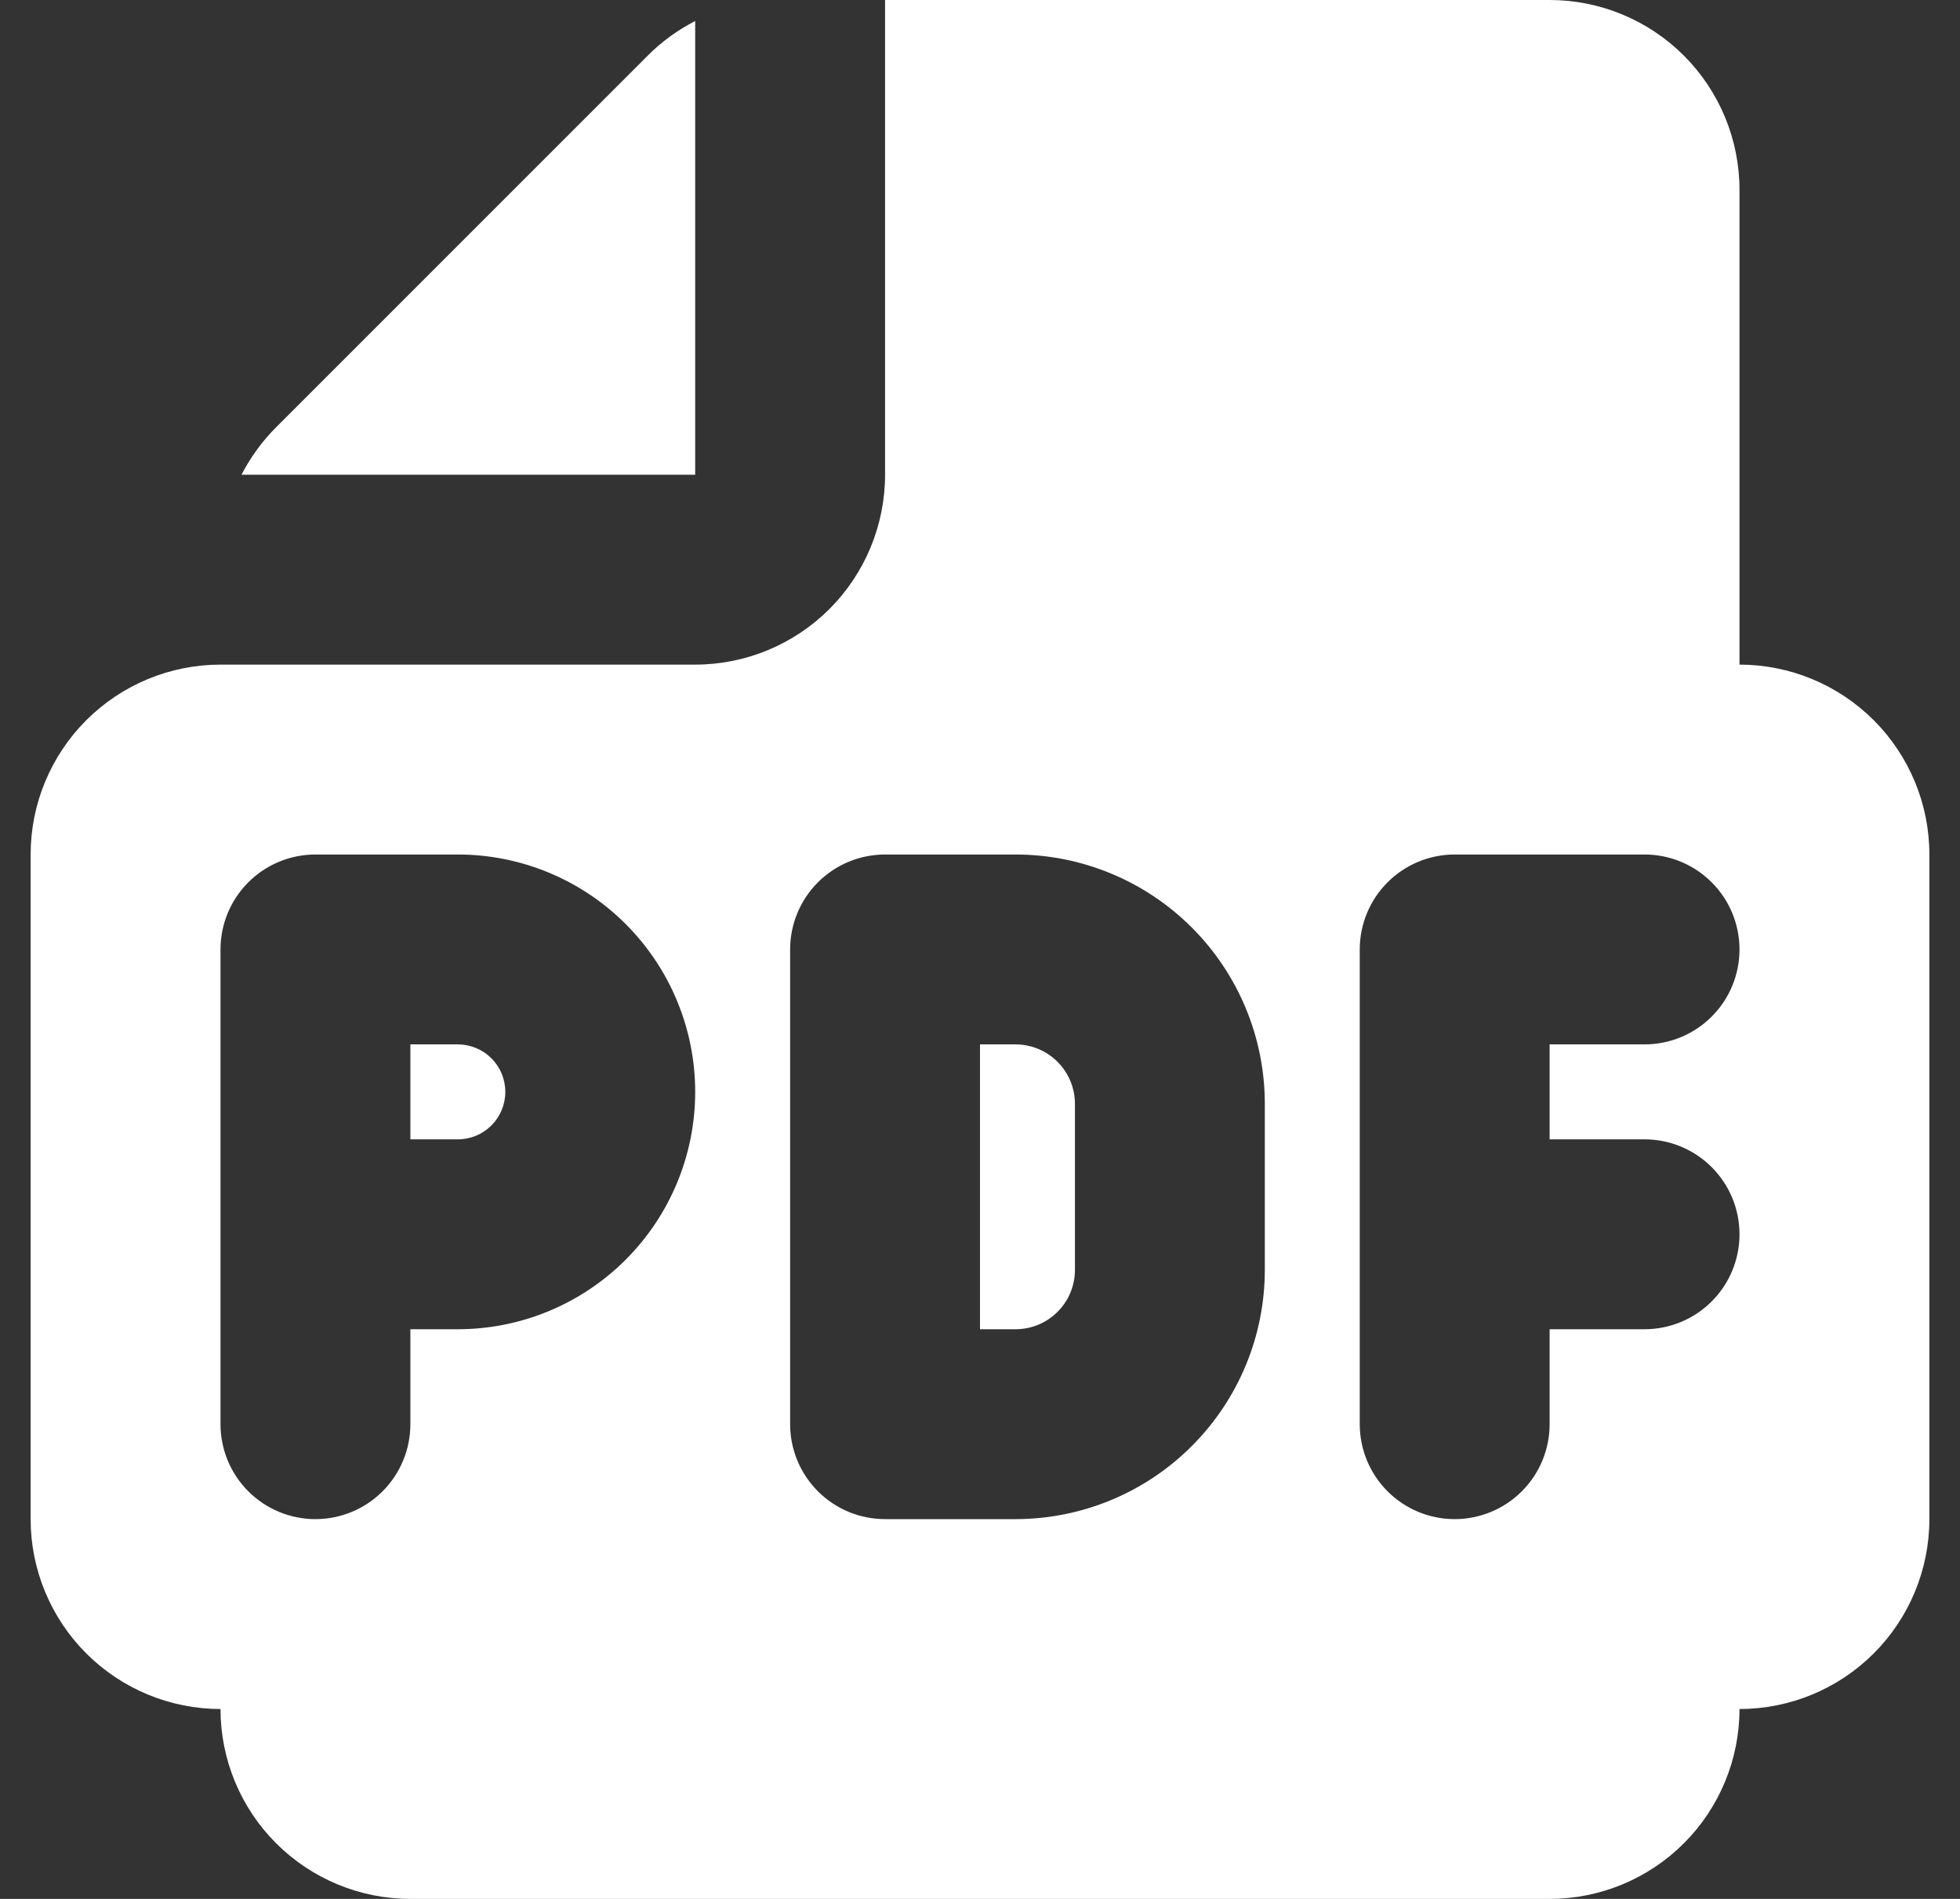 <svg width="32" height="31" viewBox="0 0 32 31" fill="none" xmlns="http://www.w3.org/2000/svg">
<rect x="0" y="0" width="32" height="31" fill="#333333" stroke="none"/>
<path fill-rule="evenodd" clip-rule="evenodd" d="M11.35 0.343V7.75H3.943C4.09 7.464 4.281 7.202 4.508 6.975L10.575 0.908C10.802 0.68 11.064 0.49 11.35 0.343ZM14.45 0V7.75C14.45 8.572 14.123 9.361 13.542 9.942C12.961 10.523 12.172 10.85 11.35 10.85H3.6C2.778 10.85 1.989 11.177 1.408 11.758C0.827 12.339 0.5 13.128 0.5 13.95V24.8C0.5 25.622 0.827 26.411 1.408 26.992C1.989 27.573 2.778 27.9 3.6 27.9C3.6 28.722 3.927 29.511 4.508 30.092C5.089 30.673 5.878 31 6.7 31H25.3C26.122 31 26.911 30.673 27.492 30.092C28.073 29.511 28.4 28.722 28.4 27.9C29.222 27.9 30.011 27.573 30.592 26.992C31.173 26.411 31.5 25.622 31.5 24.8V13.95C31.5 13.128 31.173 12.339 30.592 11.758C30.011 11.177 29.222 10.85 28.4 10.85V3.1C28.4 2.278 28.073 1.489 27.492 0.908C26.911 0.327 26.122 0 25.3 0H14.45ZM5.15 13.95C4.739 13.95 4.345 14.113 4.054 14.404C3.763 14.695 3.6 15.089 3.6 15.5V23.25C3.6 23.661 3.763 24.055 4.054 24.346C4.345 24.637 4.739 24.8 5.15 24.8C5.561 24.8 5.955 24.637 6.246 24.346C6.537 24.055 6.7 23.661 6.7 23.25V21.7H7.475C8.503 21.7 9.488 21.292 10.215 20.565C10.942 19.838 11.35 18.853 11.35 17.825C11.35 16.797 10.942 15.812 10.215 15.085C9.488 14.358 8.503 13.95 7.475 13.95H5.15ZM7.475 18.6H6.7V17.05H7.475C7.681 17.05 7.878 17.132 8.023 17.277C8.168 17.422 8.25 17.619 8.25 17.825C8.25 18.03 8.168 18.228 8.023 18.373C7.878 18.518 7.681 18.6 7.475 18.6ZM14.45 13.95C14.039 13.95 13.645 14.113 13.354 14.404C13.063 14.695 12.9 15.089 12.9 15.5V23.25C12.9 23.661 13.063 24.055 13.354 24.346C13.645 24.637 14.039 24.8 14.45 24.8H16.583C17.662 24.799 18.696 24.37 19.458 23.607C20.221 22.844 20.65 21.81 20.65 20.731V18.019C20.65 16.94 20.221 15.905 19.458 15.142C18.695 14.379 17.66 13.95 16.581 13.95H14.45ZM16 21.7V17.05H16.581C16.838 17.05 17.085 17.153 17.266 17.335C17.448 17.517 17.55 17.763 17.55 18.02V20.73C17.55 20.857 17.525 20.983 17.477 21.101C17.428 21.219 17.356 21.326 17.266 21.416C17.176 21.506 17.069 21.578 16.951 21.627C16.833 21.675 16.707 21.7 16.58 21.7H16ZM23.75 13.95C23.339 13.95 22.945 14.113 22.654 14.404C22.363 14.695 22.2 15.089 22.2 15.5V23.25C22.2 23.661 22.363 24.055 22.654 24.346C22.945 24.637 23.339 24.8 23.75 24.8C24.161 24.8 24.555 24.637 24.846 24.346C25.137 24.055 25.3 23.661 25.3 23.25V21.7H26.85C27.261 21.7 27.655 21.537 27.946 21.246C28.237 20.955 28.4 20.561 28.4 20.15C28.4 19.739 28.237 19.345 27.946 19.054C27.655 18.763 27.261 18.6 26.85 18.6H25.3V17.05H26.85C27.261 17.05 27.655 16.887 27.946 16.596C28.237 16.305 28.4 15.911 28.4 15.5C28.4 15.089 28.237 14.695 27.946 14.404C27.655 14.113 27.261 13.95 26.85 13.95H23.75Z" fill="white"/>
</svg>
